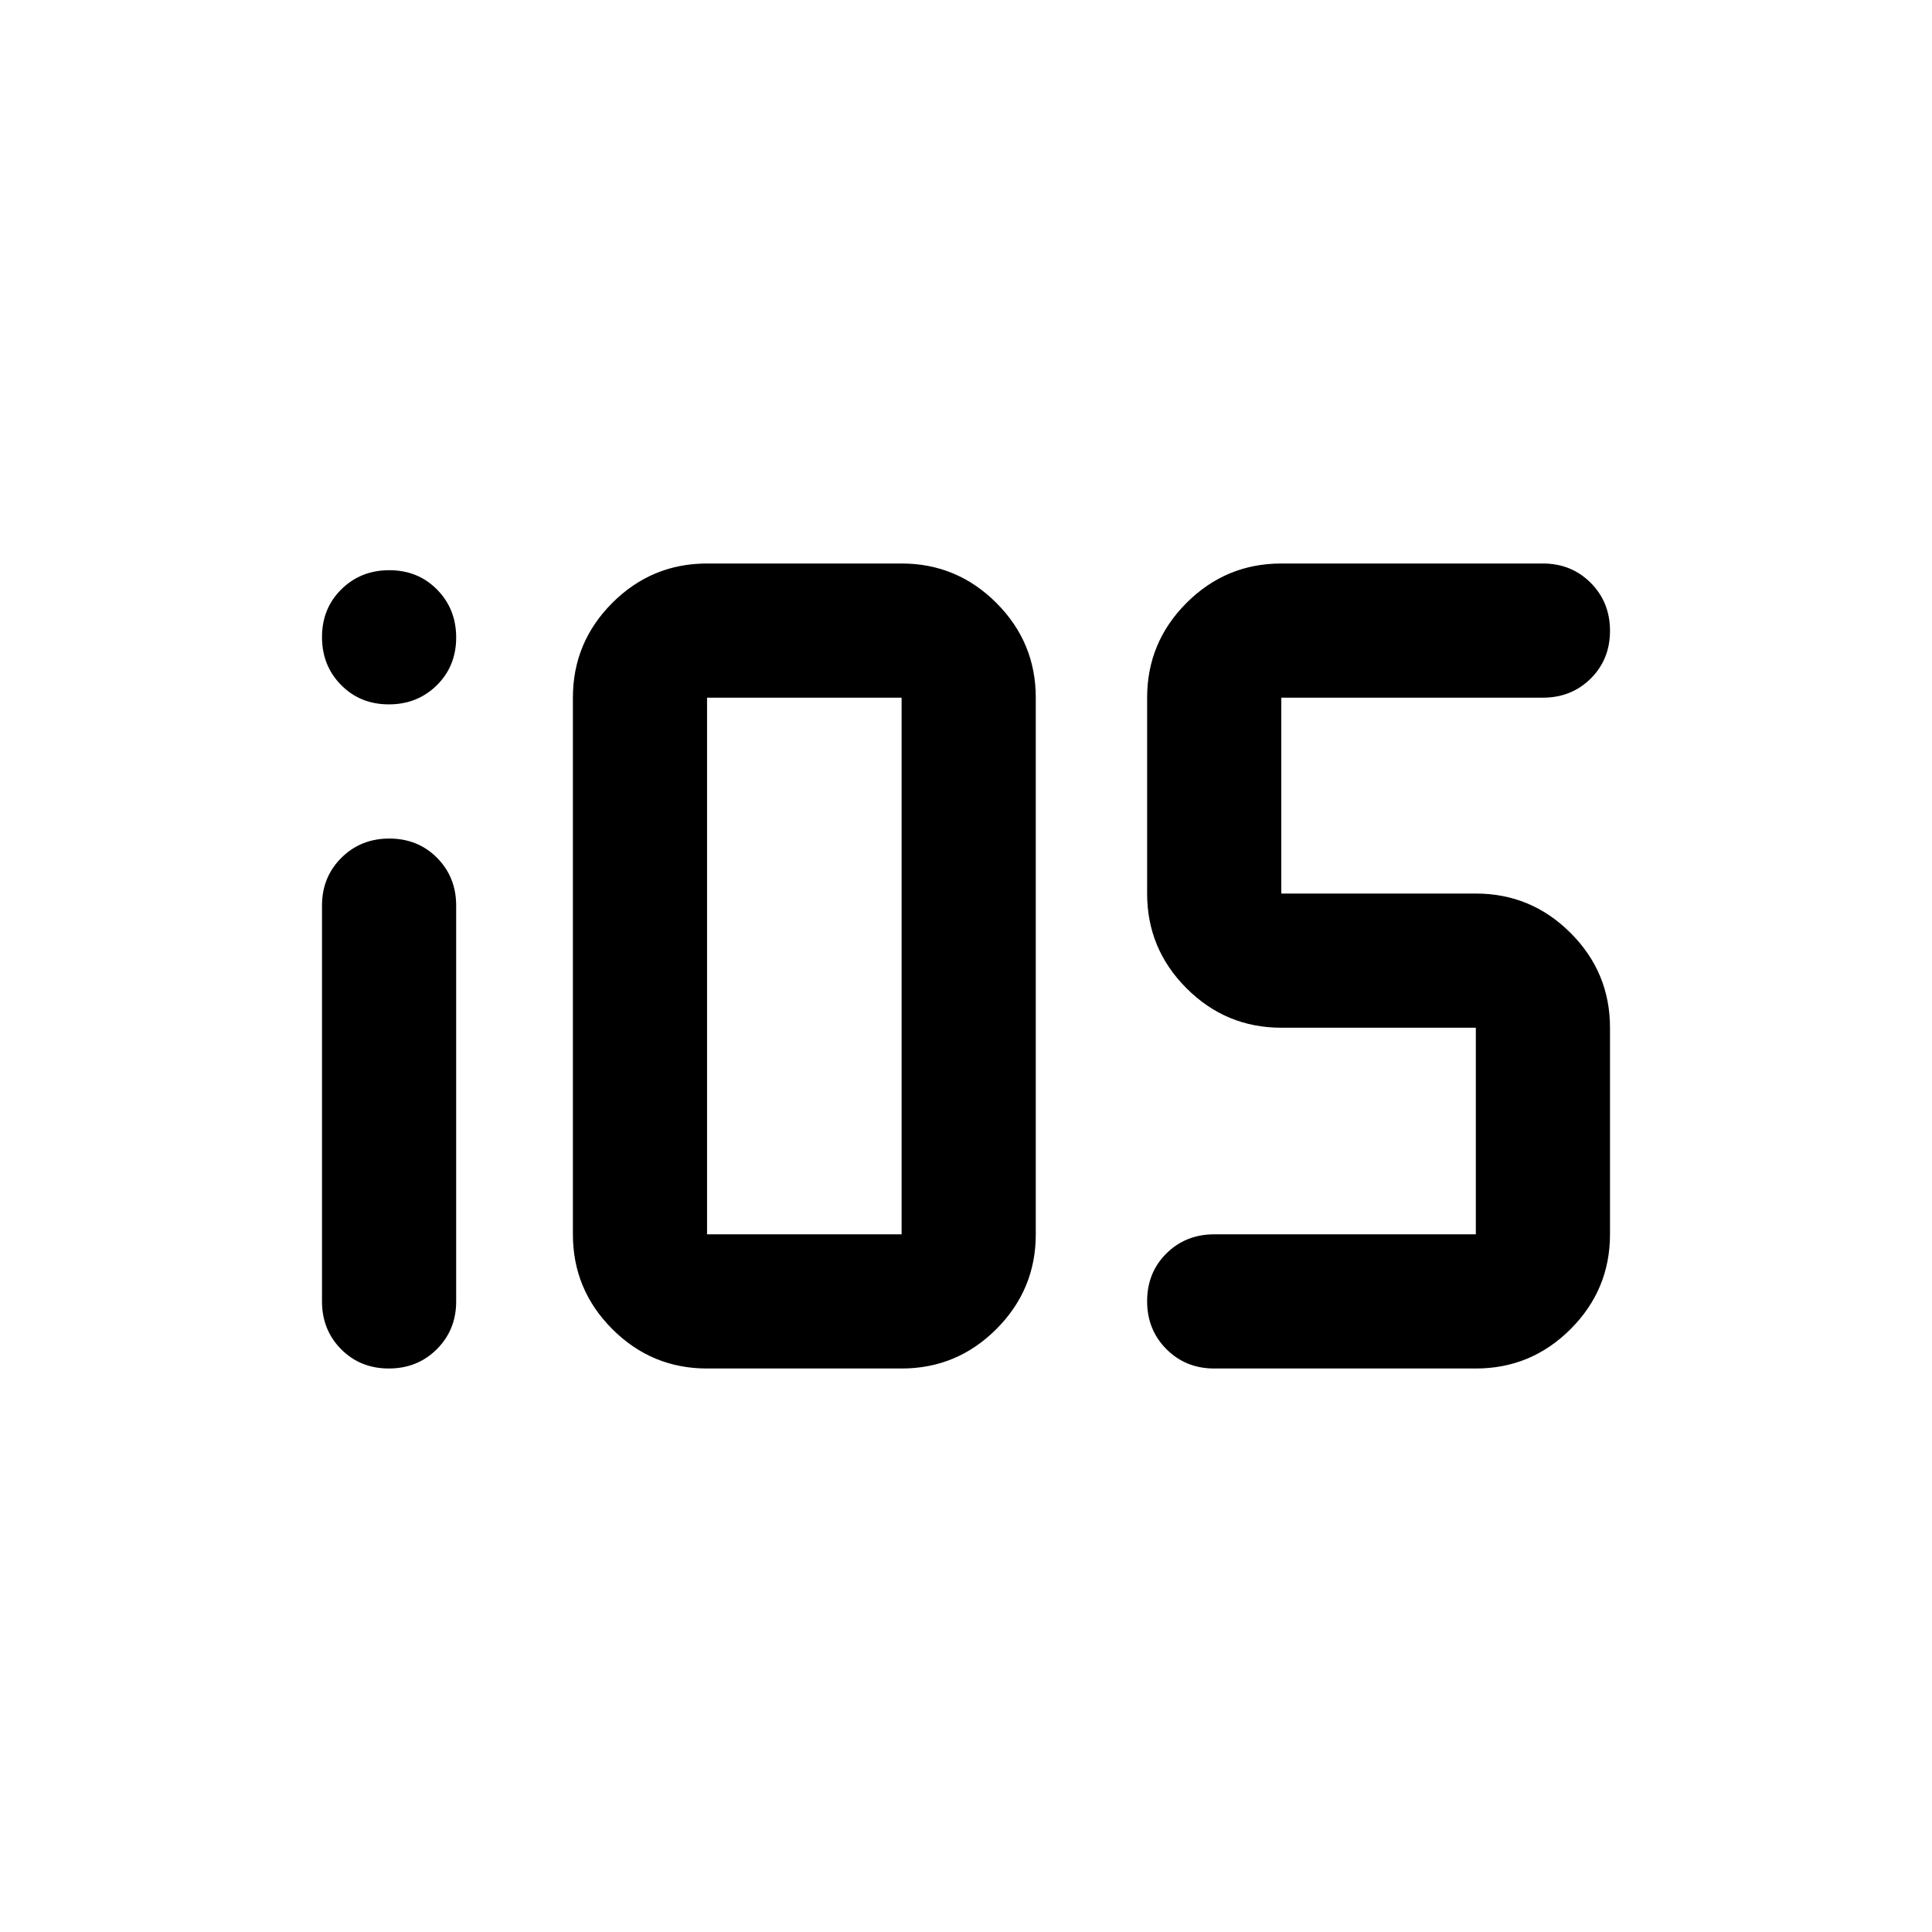 <svg xmlns="http://www.w3.org/2000/svg" height="40" viewBox="0 -960 960 960" width="40"><path d="M193.22-280q-14.22 0-23.72-9.58-9.5-9.59-9.5-23.75V-510q0-14.17 9.62-23.75 9.61-9.58 23.83-9.58 14.22 0 23.72 9.58 9.5 9.58 9.5 23.75v196.67q0 14.16-9.62 23.75-9.62 9.58-23.83 9.58Zm158.11 0q-27.5 0-47.08-19.58-19.58-19.59-19.58-47.09v-266.66q0-27.5 19.58-47.09Q323.83-680 351.33-680H448q27.5 0 47.08 19.58 19.59 19.59 19.59 47.09v266.66q0 27.5-19.59 47.09Q475.5-280 448-280h-96.67Zm0-66.67H448v-266.66h-96.67v266.66Zm252 66.67q-14.16 0-23.75-9.62-9.58-9.61-9.58-23.83 0-14.22 9.58-23.72 9.59-9.5 23.75-9.5h130v-102.66h-96.66q-27.5 0-47.09-19.59Q570-488.5 570-516v-97.33q0-27.5 19.58-47.09Q609.17-680 636.67-680h130q14.16 0 23.75 9.62 9.58 9.61 9.58 23.83 0 14.22-9.58 23.72-9.59 9.5-23.75 9.5h-130V-516h96.66q27.5 0 47.09 19.58Q800-476.83 800-449.33v102.66q0 27.5-19.58 47.09Q760.83-280 733.33-280h-130ZM193.22-610q-14.22 0-23.72-9.62-9.5-9.61-9.5-23.83 0-14.22 9.62-23.72 9.61-9.5 23.83-9.5 14.22 0 23.72 9.62 9.5 9.62 9.5 23.83 0 14.22-9.62 23.72-9.62 9.5-23.83 9.5Z"/></svg>